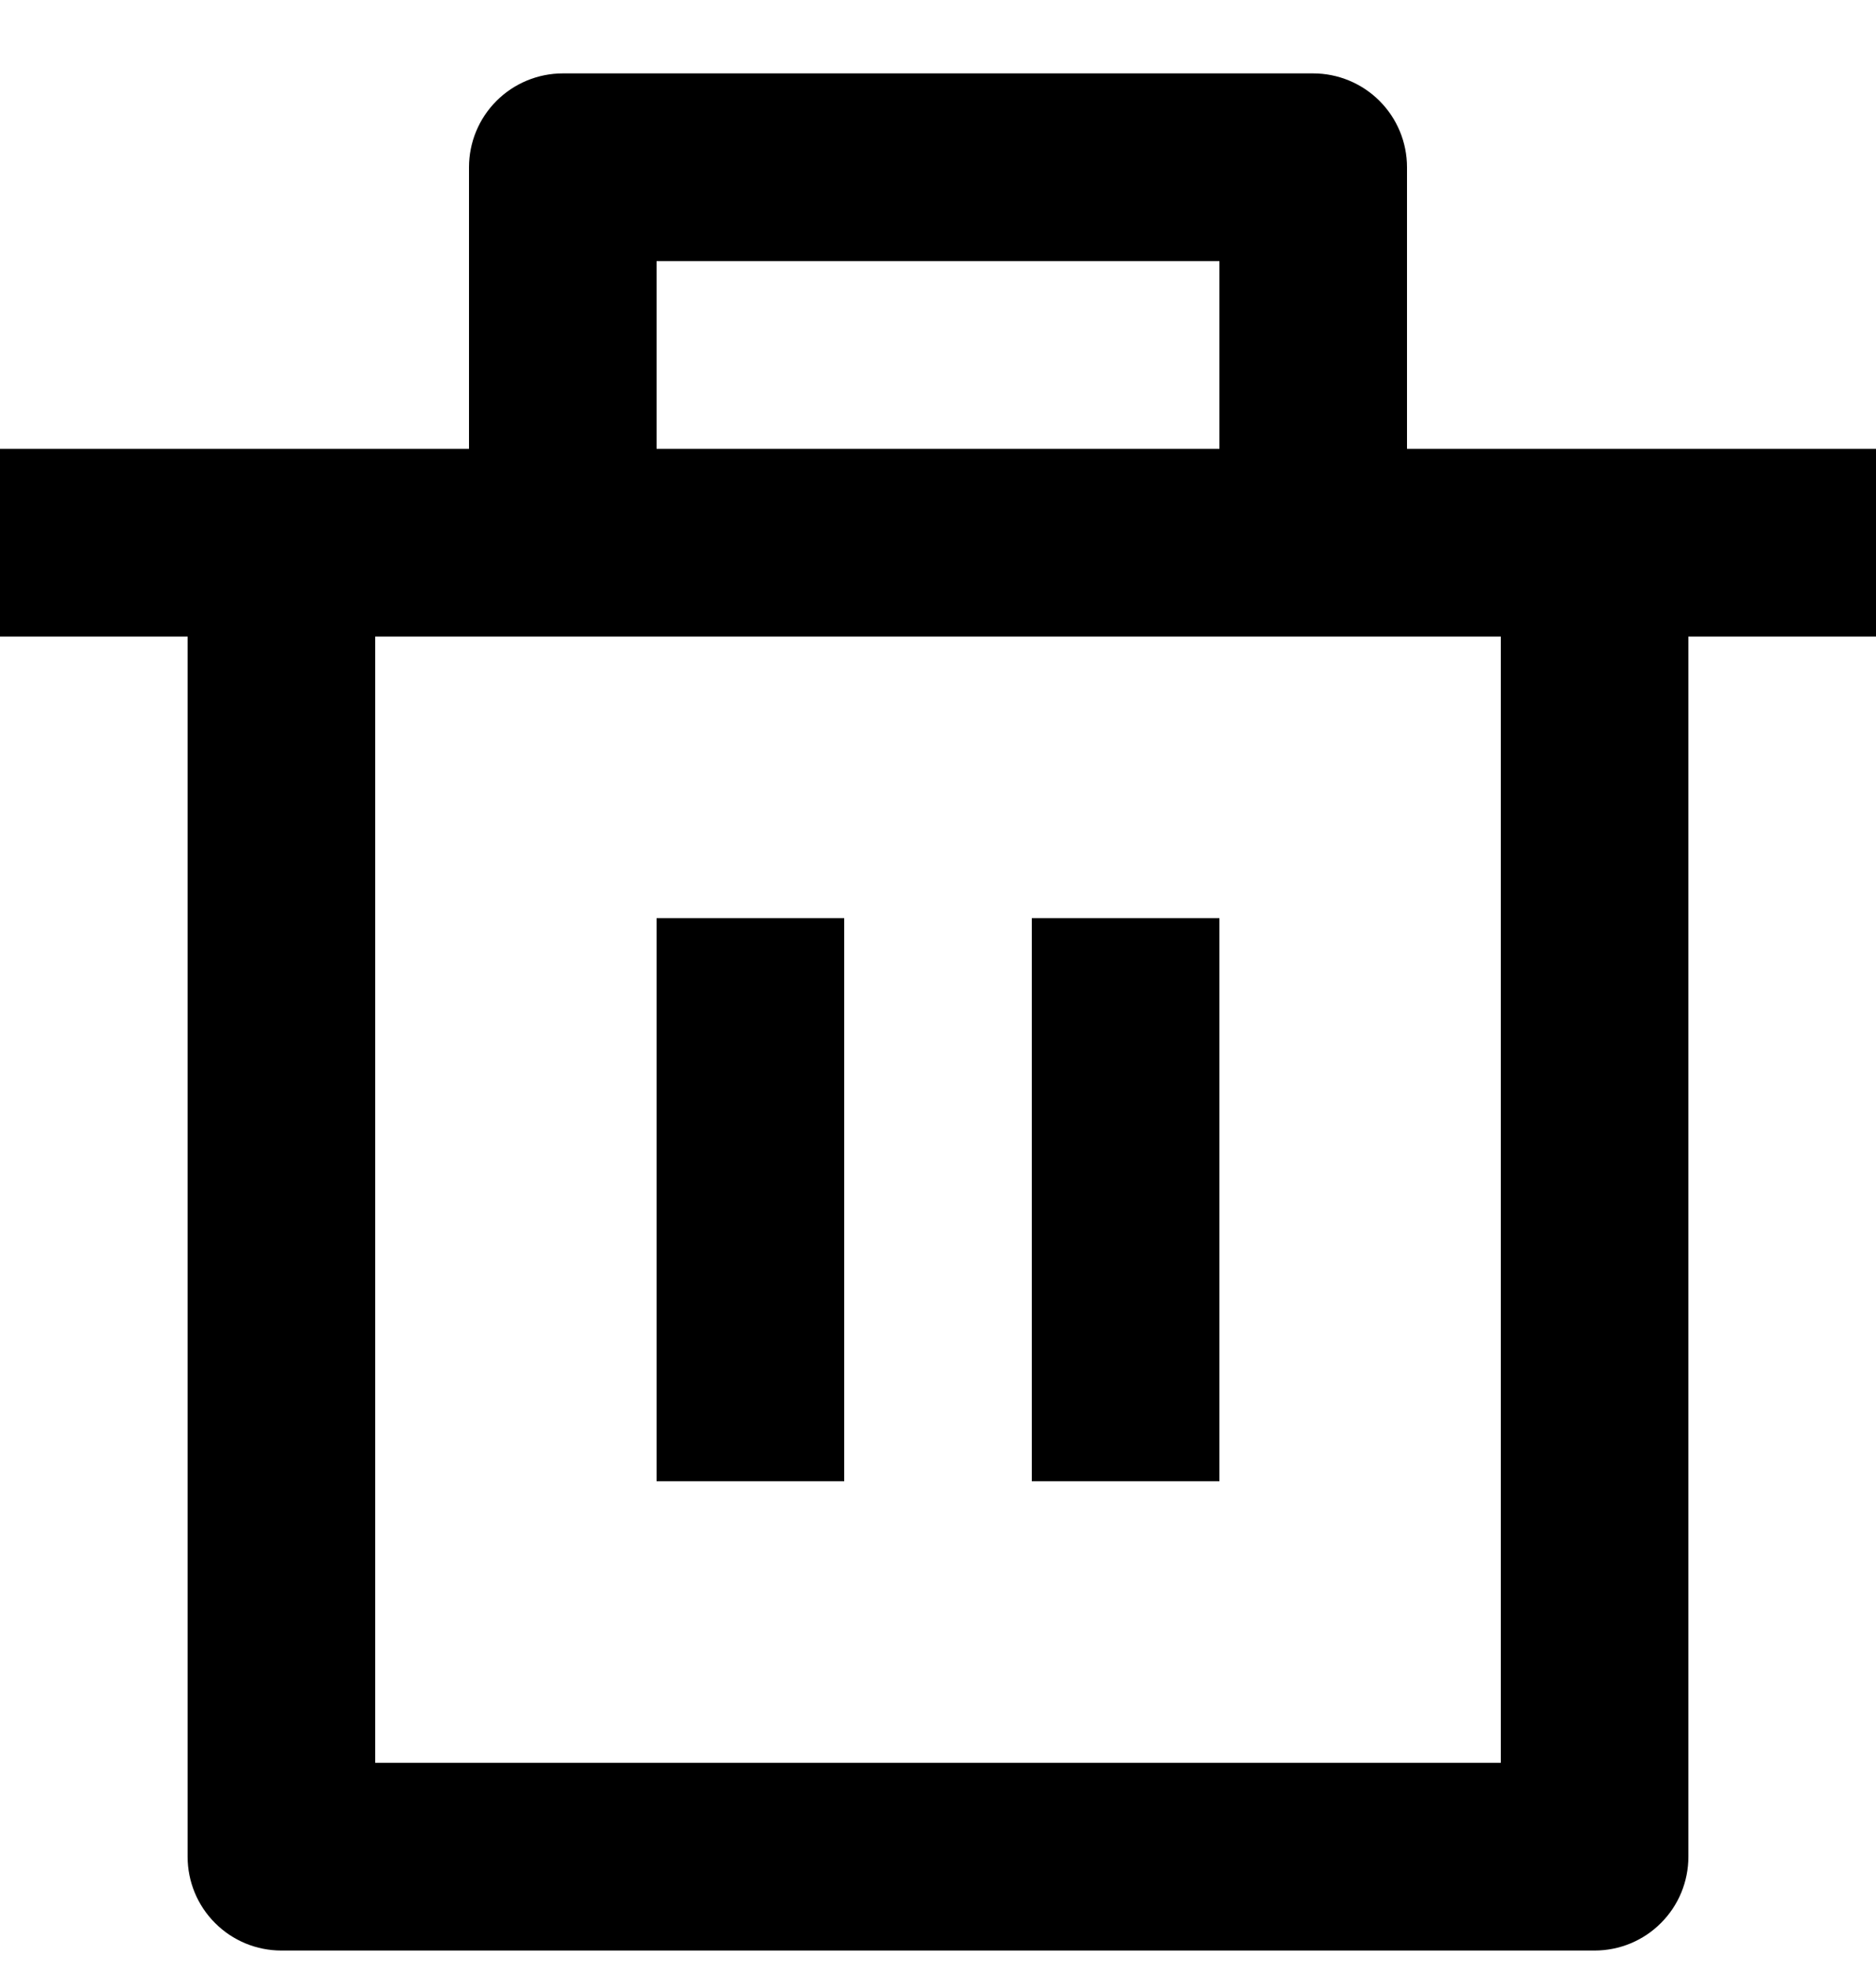 <svg width="20" height="21" viewBox="0 0 20 21" fill="none" xmlns="http://www.w3.org/2000/svg">
<path d="M15 4.782H20V6.782H18V19.782C18 20.047 17.895 20.302 17.707 20.489C17.52 20.677 17.265 20.782 17 20.782H3C2.735 20.782 2.48 20.677 2.293 20.489C2.105 20.302 2 20.047 2 19.782V6.782H0V4.782H5V1.782C5 1.517 5.105 1.263 5.293 1.075C5.48 0.888 5.735 0.782 6 0.782H14C14.265 0.782 14.52 0.888 14.707 1.075C14.895 1.263 15 1.517 15 1.782V4.782ZM16 6.782H4V18.782H16V6.782ZM7 9.782H9V15.782H7V9.782ZM11 9.782H13V15.782H11V9.782ZM7 2.782V4.782H13V2.782H7Z" fill="black"/>
</svg>
